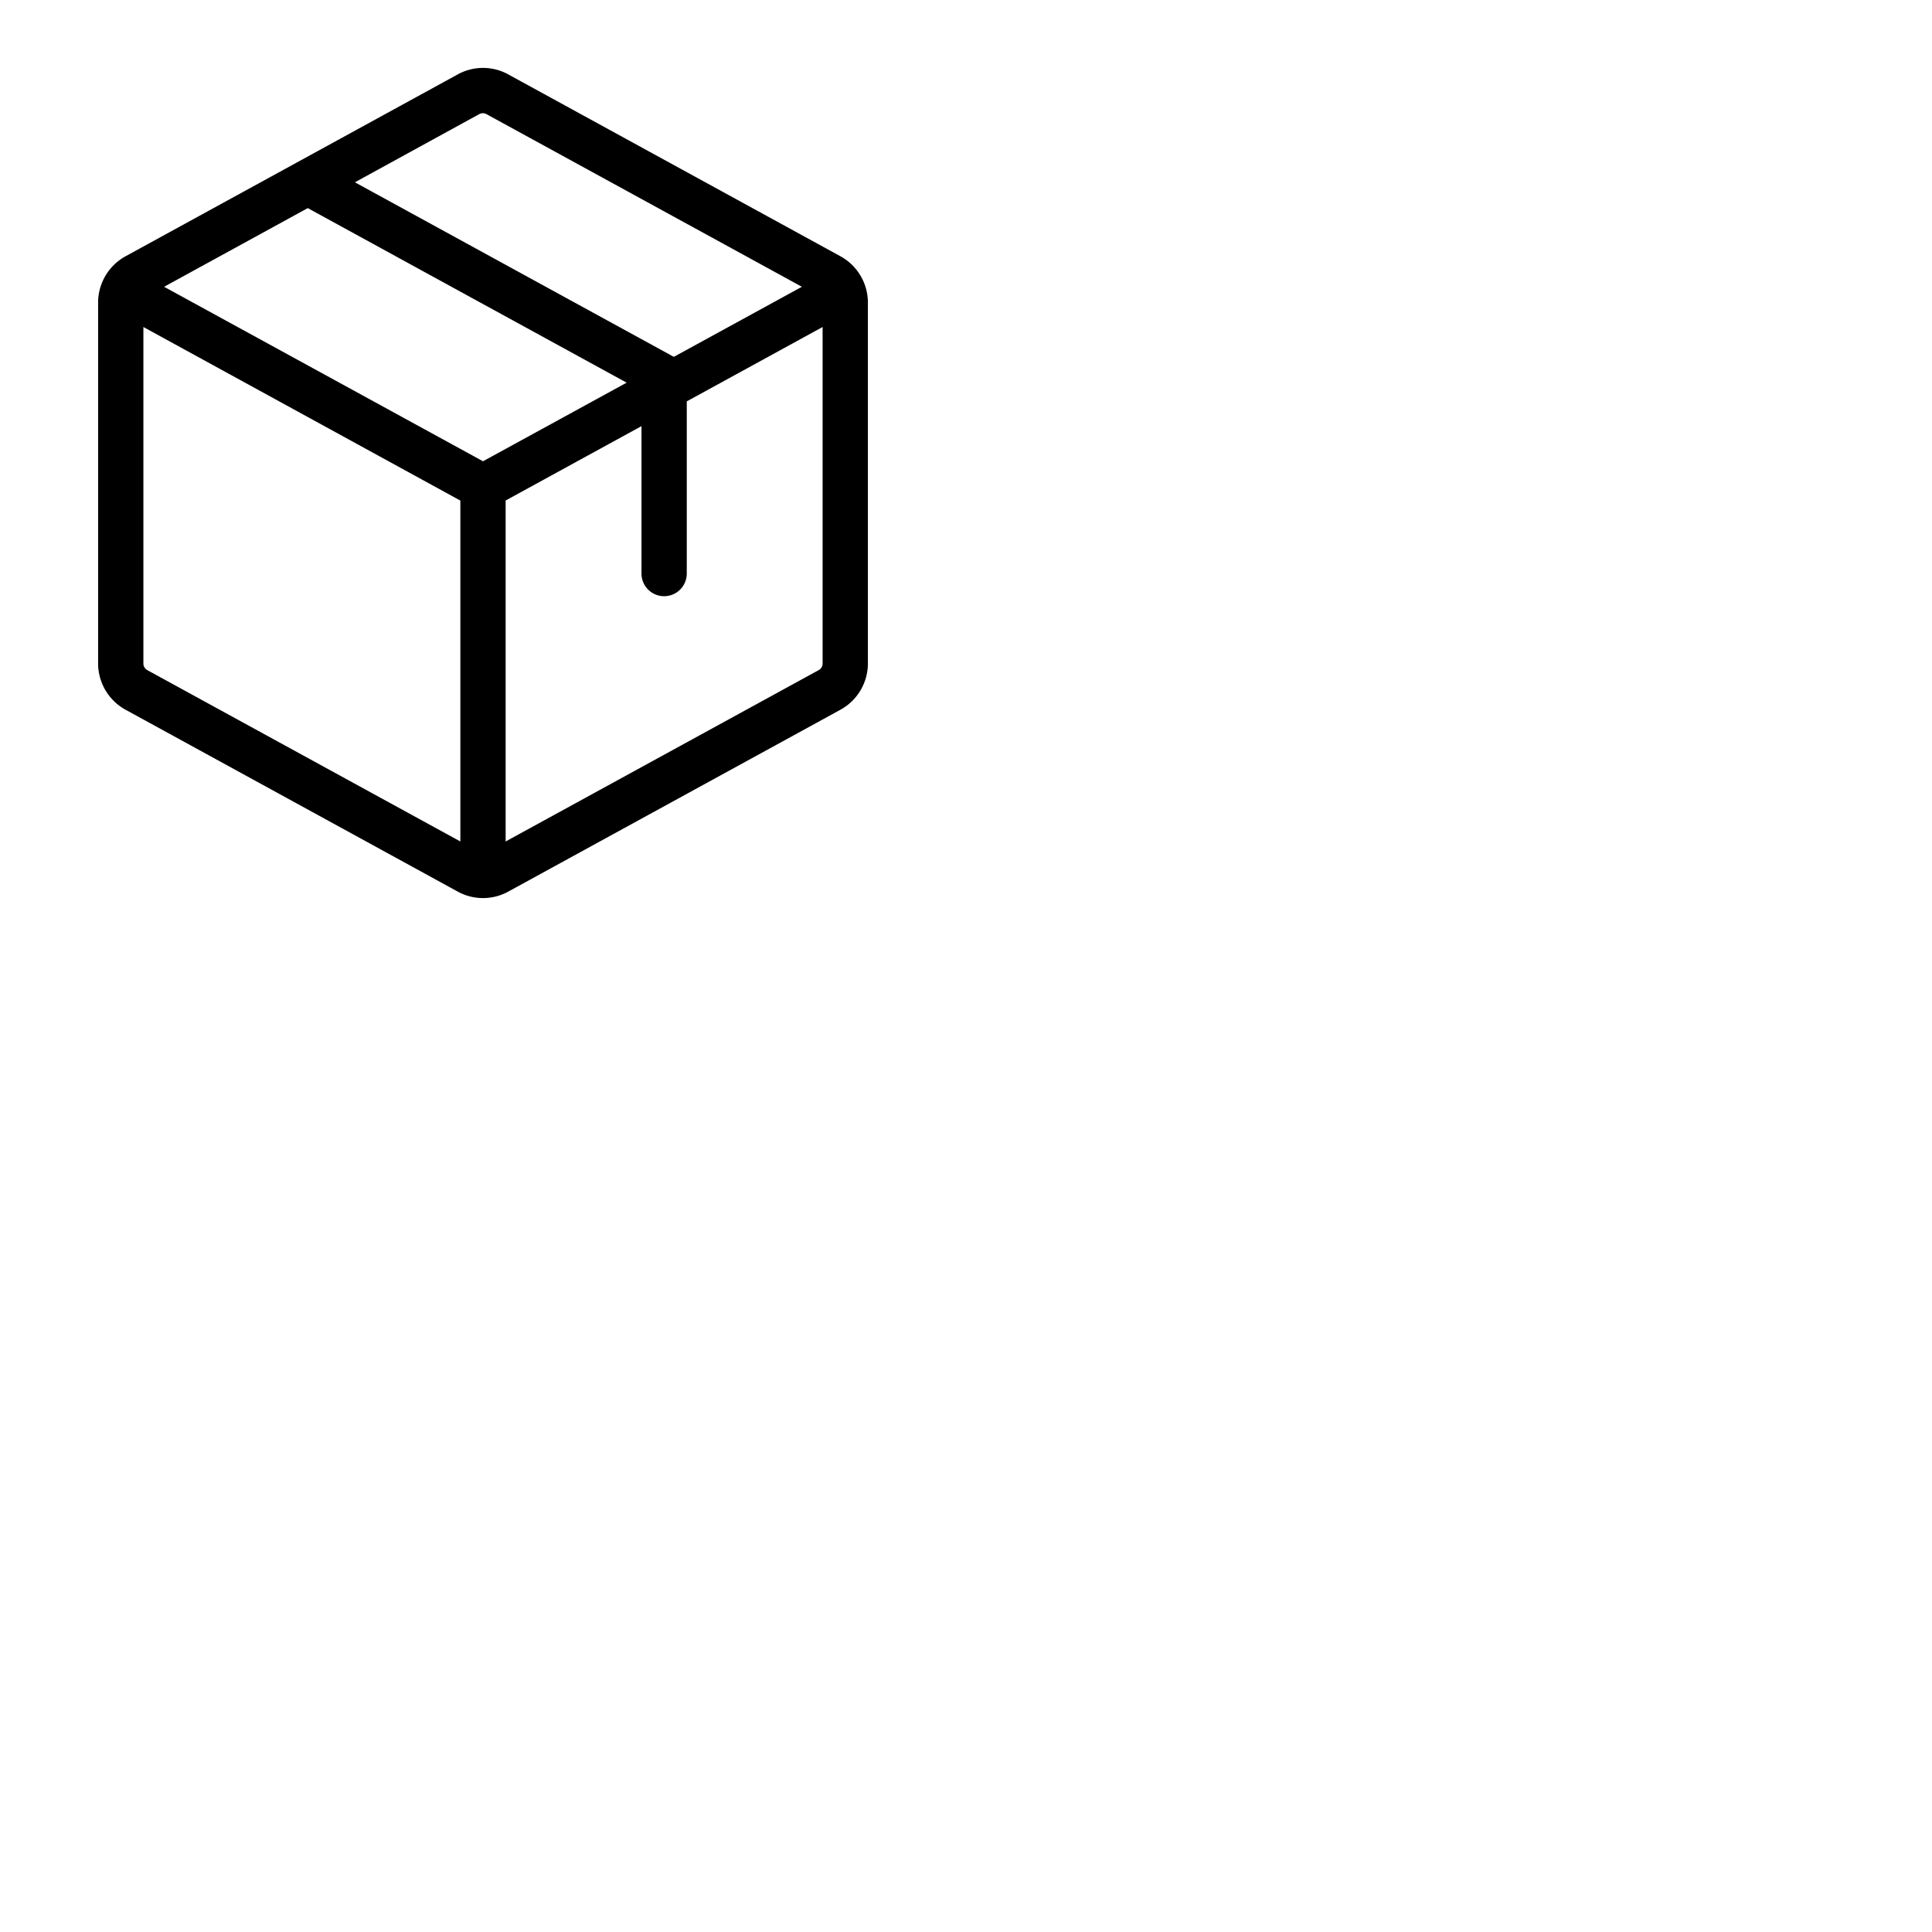 <svg xmlns="http://www.w3.org/2000/svg" version="1.1" viewBox="0 0 512 512" fill="currentColor"><path fill="currentColor" d="m222.72 67.91l-88-48.18a13.9 13.9 0 0 0-13.44 0l-88 48.18A14 14 0 0 0 26 80.18v95.64a14 14 0 0 0 7.28 12.27l88 48.18a13.92 13.92 0 0 0 13.44 0l88-48.18a14 14 0 0 0 7.28-12.27V80.18a14 14 0 0 0-7.28-12.27M127 30.25a2 2 0 0 1 1.92 0L212.51 76l-33.94 18.57l-84.52-46.26ZM122 223l-83-45.43a2 2 0 0 1-1-1.75V86.66l84 46ZM43.49 76l38.07-20.85l84.51 46.26L128 122.24ZM218 175.82a2 2 0 0 1-1 1.75L134 223v-90.36l36-19.71V152a6 6 0 0 0 12 0v-45.63l36-19.71Z"/></svg>